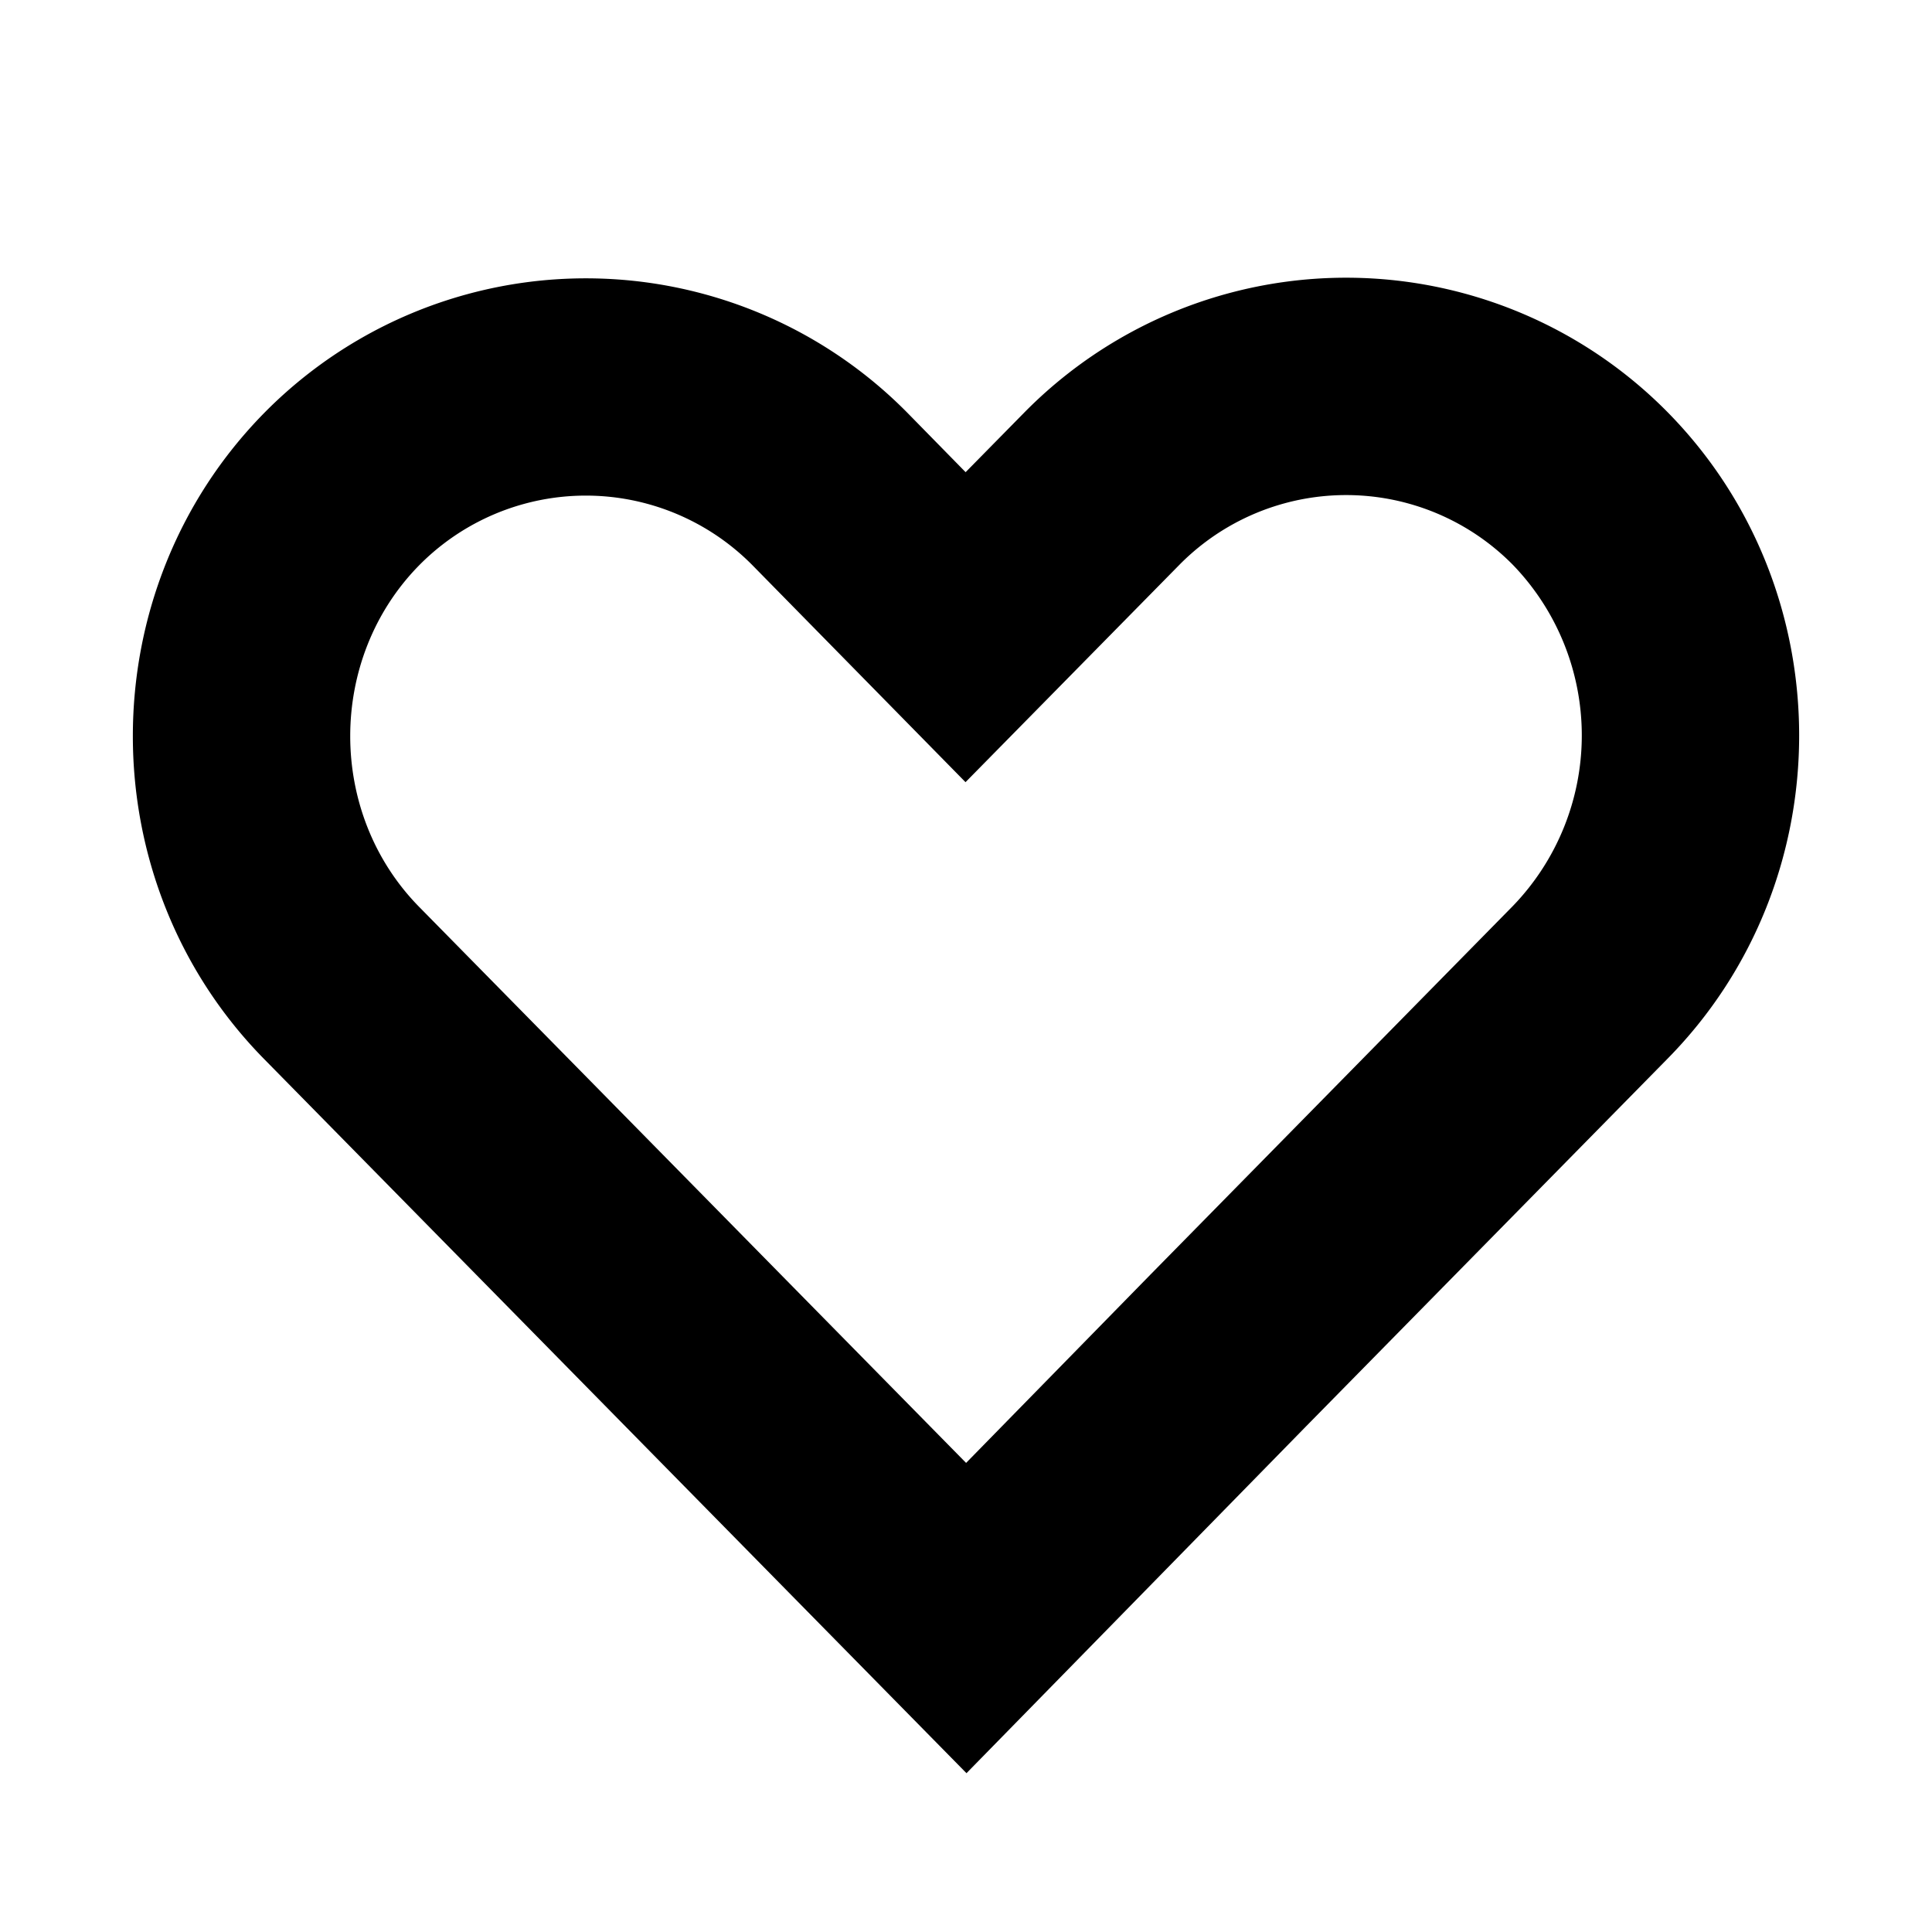 <?xml version="1.0" encoding="utf-8"?><svg width="20" height="20" xmlns="http://www.w3.org/2000/svg" viewBox="0 0 20 20"><path d="M17.265 4.269c1.813 1.843 1.813 4.846 0 6.688l-3.753 3.817-3.507 3.582-7.27-7.392c-1.813-1.842-1.813-4.846 0-6.689a4.675 4.675 0 016.66 0l.601.613.609-.619a4.674 4.674 0 016.66 0zm-5.056 1.578l-2.214 2.25-2.204-2.244a2.424 2.424 0 00-3.453 0c-.95.967-.95 2.567 0 3.534l5.663 5.757 1.905-1.946 3.755-3.819a2.542 2.542 0 000-3.532 2.424 2.424 0 00-3.452 0z" fill-rule="evenodd"/></svg>